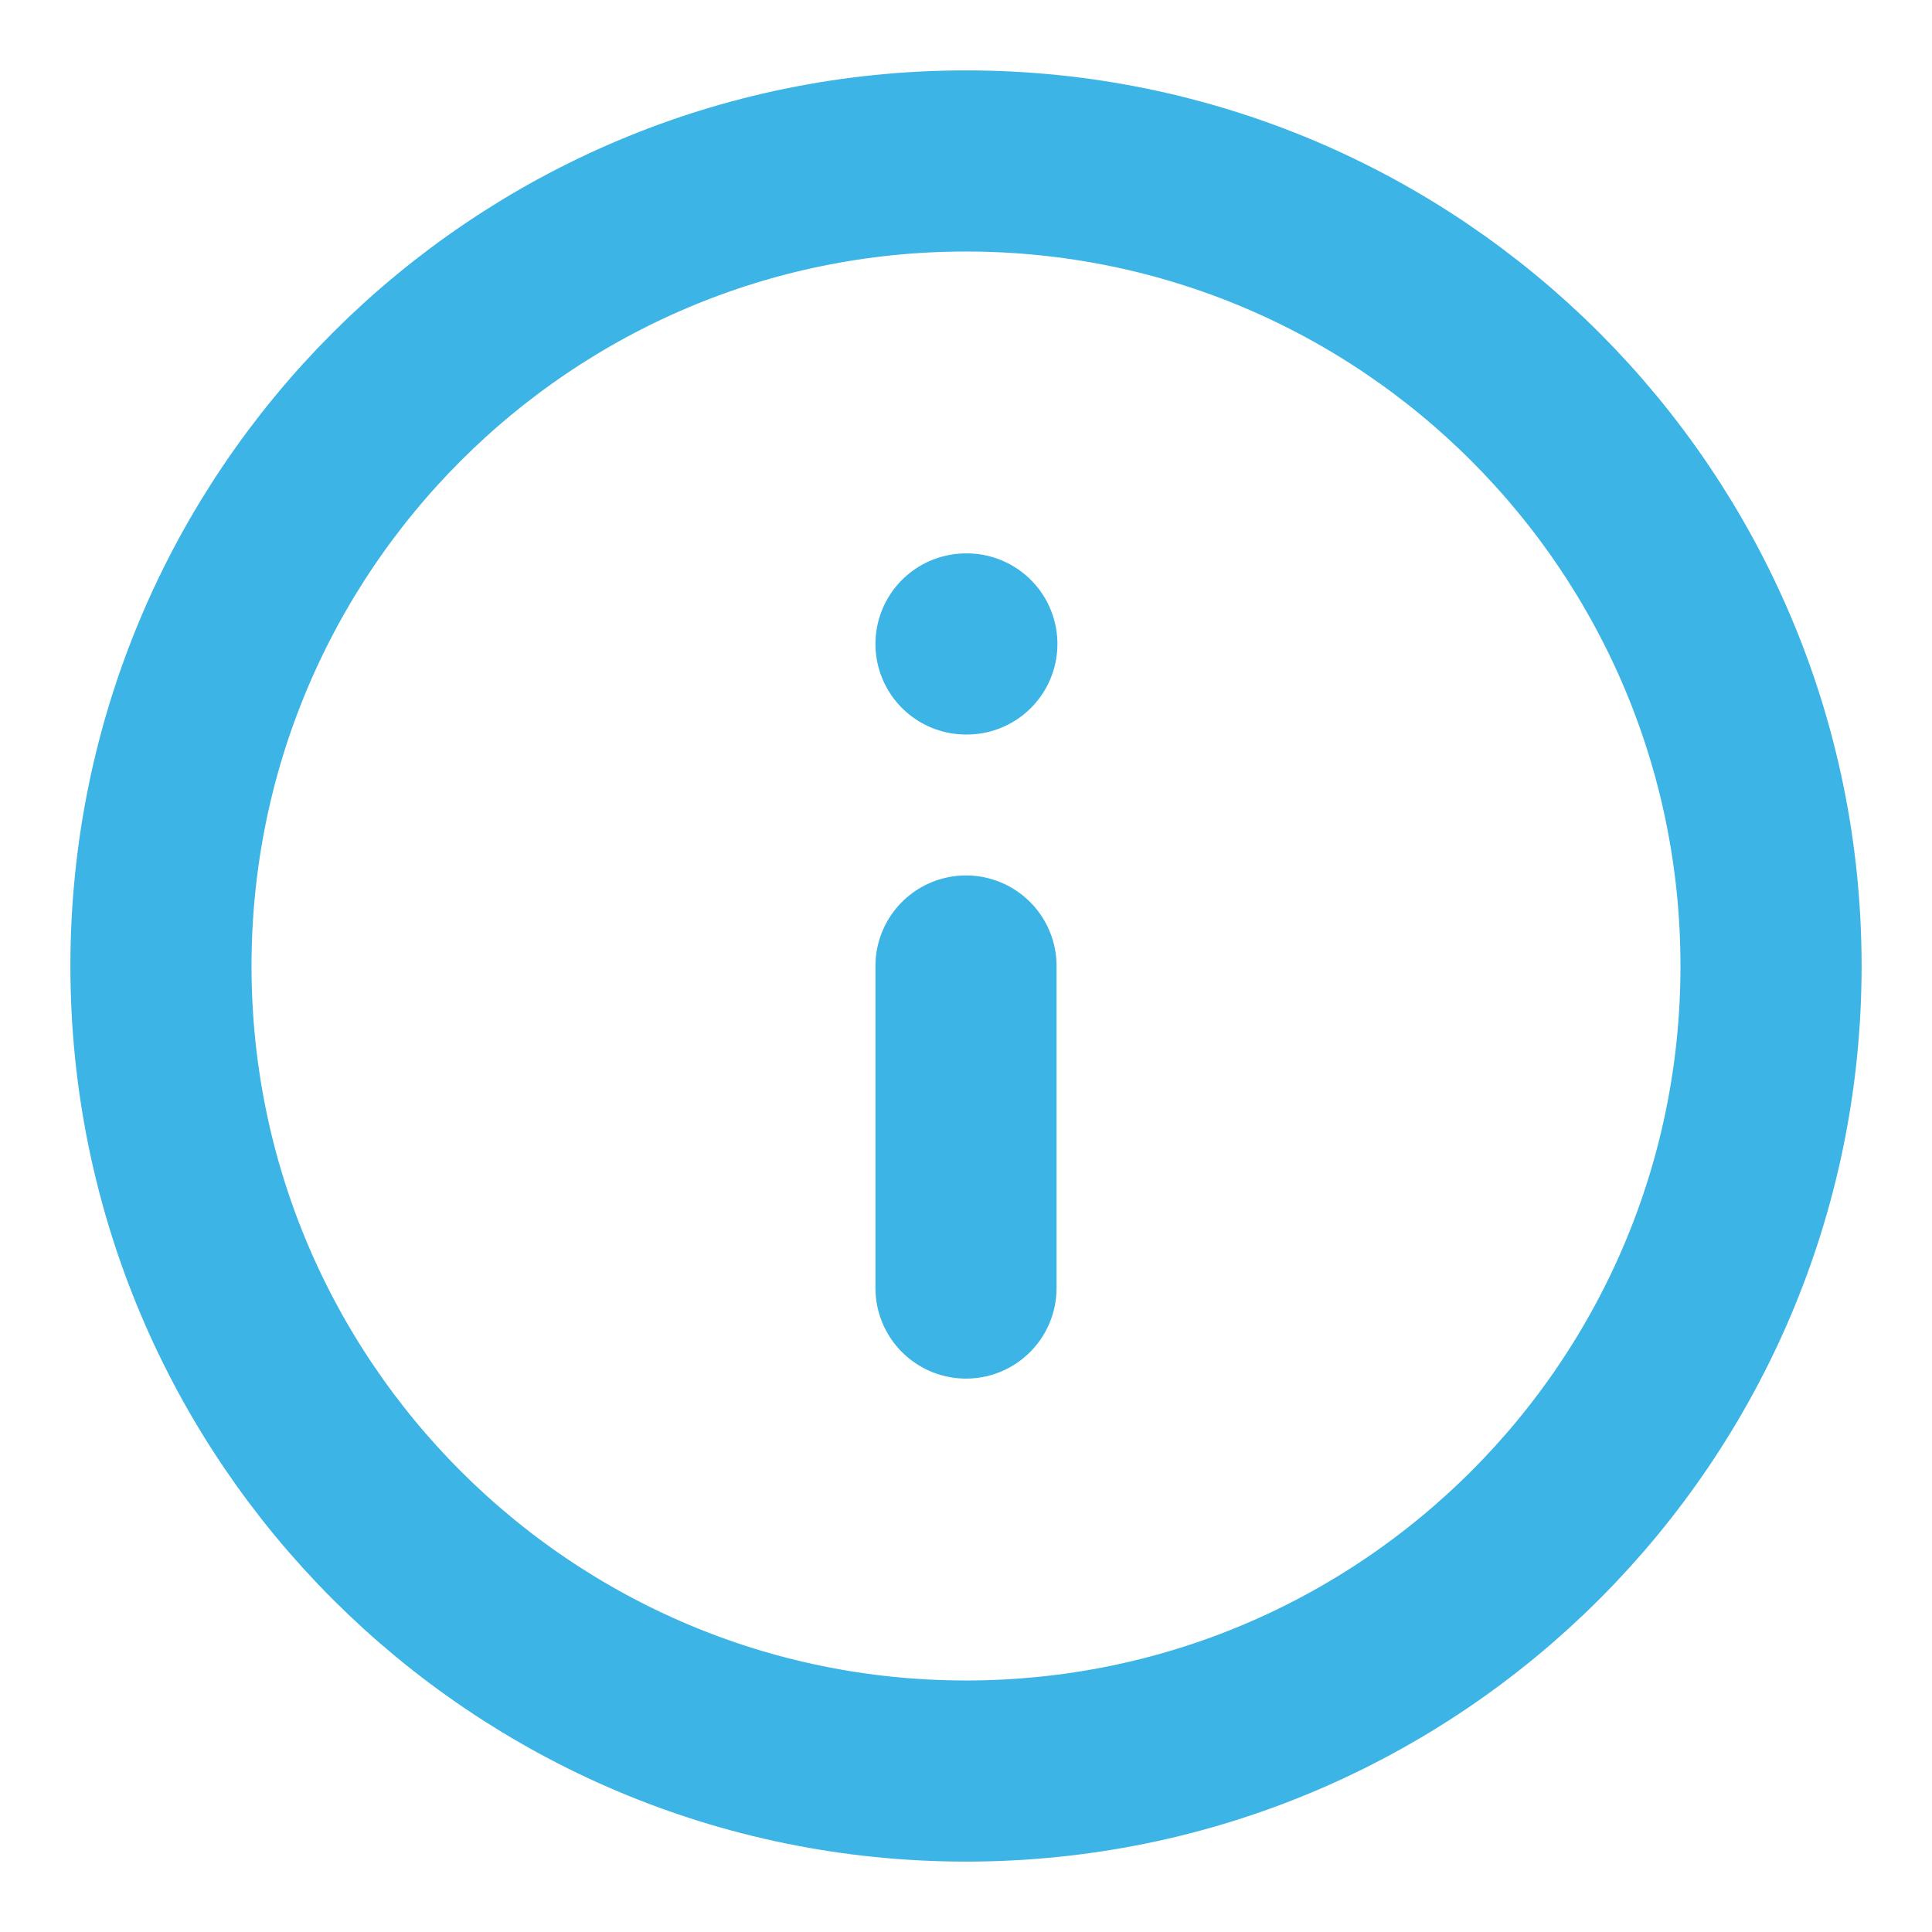 <svg fill="none" height="16" viewBox="0 0 16 16" width="16" xmlns="http://www.w3.org/2000/svg">
    <g clip-path="url(#clip0_9092_152079)">
        <path
            d="M8 14.667C11.682 14.667 14.667 11.682 14.667 8C14.667 4.318 11.682 1.333 8 1.333C4.318 1.333 1.333 4.318 1.333 8C1.333 11.682 4.318 14.667 8 14.667Z"
            stroke="#3CB4E5" stroke-linecap="round" stroke-linejoin="round" stroke-width="1.5" />
        <path d="M8 10.667V8" stroke="#3CB4E5" stroke-linecap="round" stroke-linejoin="round"
            stroke-width="1.5" />
        <path d="M8 5.333H8.007" stroke="#3CB4E5" stroke-linecap="round" stroke-linejoin="round"
            stroke-width="1.5" />
    </g>
    <defs>
        <clipPath id="clip0_9092_152079">
            <rect fill="white" height="16" width="16" />
        </clipPath>
    </defs>
</svg>
